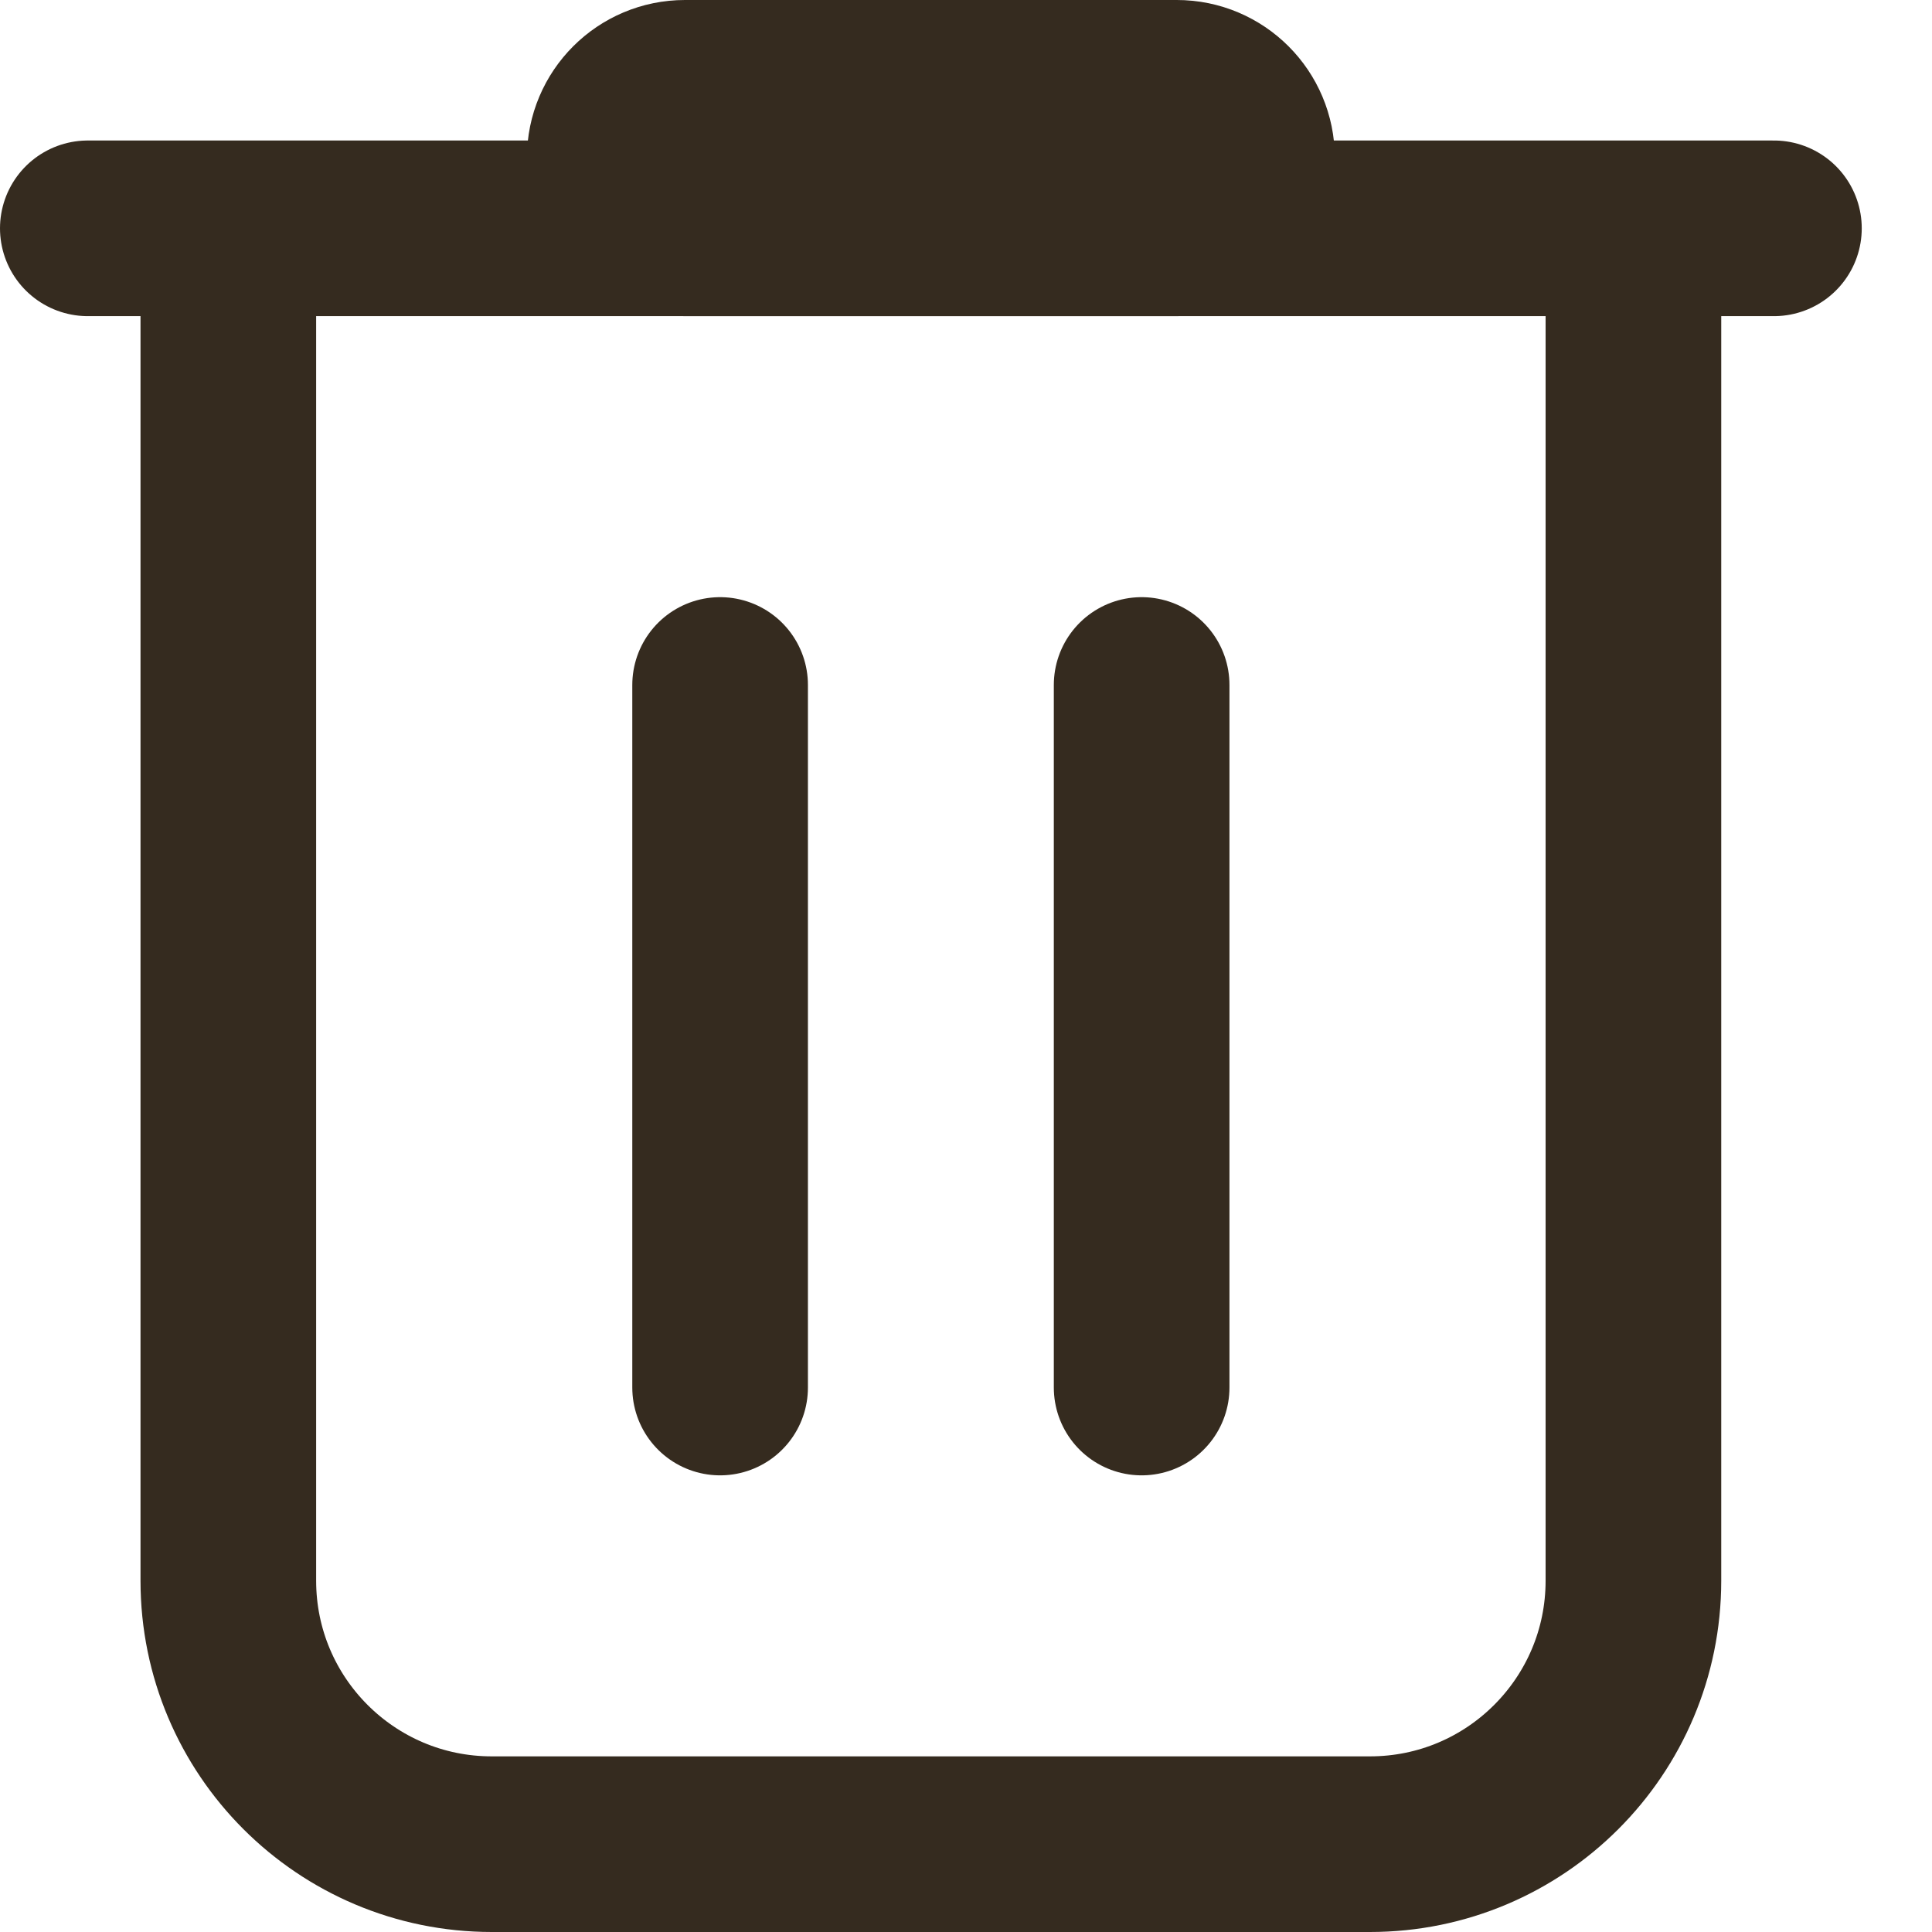 <svg width="22" height="22" viewBox="0 0 22 22" fill="none" xmlns="http://www.w3.org/2000/svg">
<path d="M2.6 3.4V18C2.6 19.657 3.943 21 5.6 21H15.6C17.257 21 18.6 19.657 18.6 18V3.4" stroke="#352B1F" stroke-width="2"/>
<path d="M8.2 7.8V15.8" stroke="#352B1F" stroke-width="2" stroke-linecap="round"/>
<path d="M13 7.8V15.8" stroke="#352B1F" stroke-width="2" stroke-linecap="round"/>
<path d="M1 2.6H20.2" stroke="#352B1F" stroke-width="2" stroke-linecap="round"/>
<path d="M7.8 2.6H10.6H13.4C13.842 2.6 14.2 2.242 14.2 1.8C14.2 1.358 13.842 1 13.4 1H7.8C7.358 1 7 1.358 7 1.8C7 2.242 7.358 2.6 7.8 2.6Z" stroke="#352B1F" stroke-width="2" stroke-linecap="square"/>
</svg>
